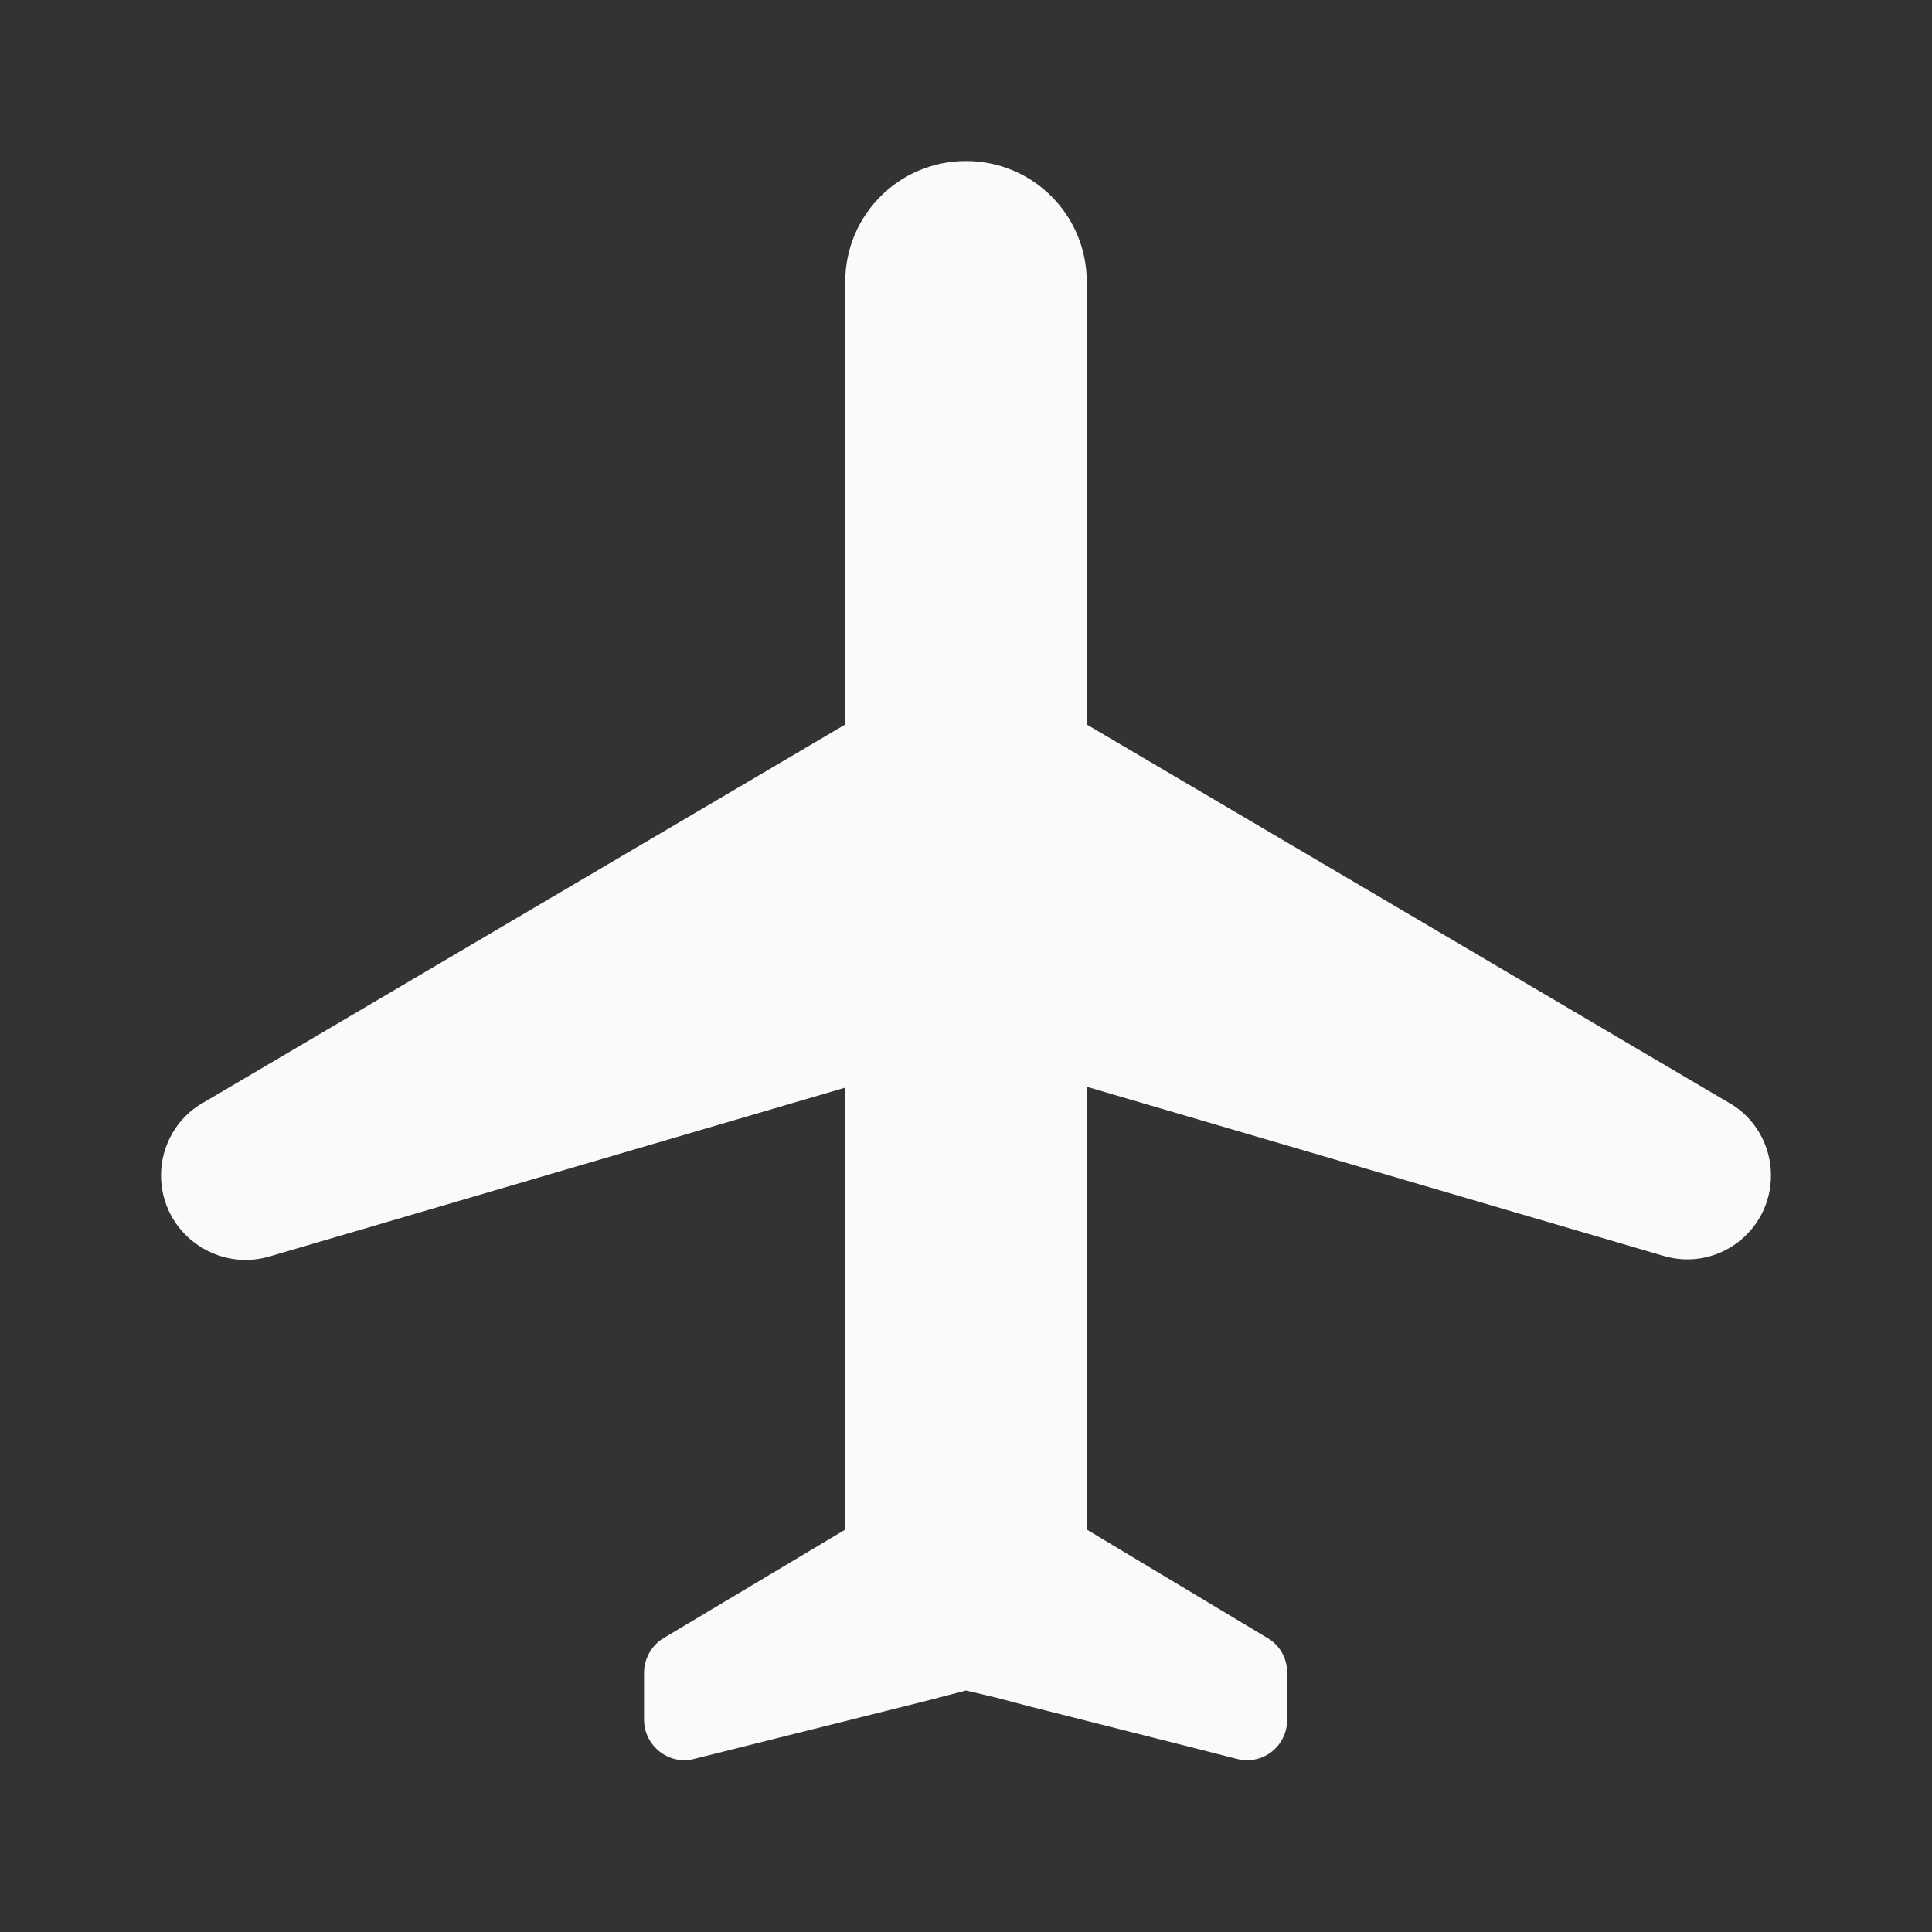 <svg width="20" height="20" viewBox="0 0 20 20" fill="none" xmlns="http://www.w3.org/2000/svg">
<rect x="0" y="0" width="20" height="20" fill="#333333" stroke="none"/>
<path d="M17.9 11.417L11.25 7.5V2.917C11.25 2.225 10.692 1.667 10 1.667C9.308 1.667 8.75 2.225 8.75 2.917V7.5L2.1 11.417C1.833 11.567 1.667 11.859 1.667 12.167C1.667 12.75 2.225 13.167 2.783 13.009L8.75 11.259V15.834L6.867 16.959C6.742 17.034 6.667 17.175 6.667 17.317V17.734V17.8C6.667 18.075 6.925 18.275 7.183 18.209L9.617 17.6L10 17.5L10.317 17.575L10.667 17.667L12.25 18.067L12.808 18.209C13.075 18.275 13.325 18.075 13.325 17.8V17.492V17.317C13.325 17.167 13.25 17.034 13.125 16.959L11.25 15.834V11.25L17.217 13C17.775 13.167 18.333 12.75 18.333 12.167C18.333 11.859 18.167 11.567 17.9 11.417Z" fill="#F9FAFB"/>
</svg>
